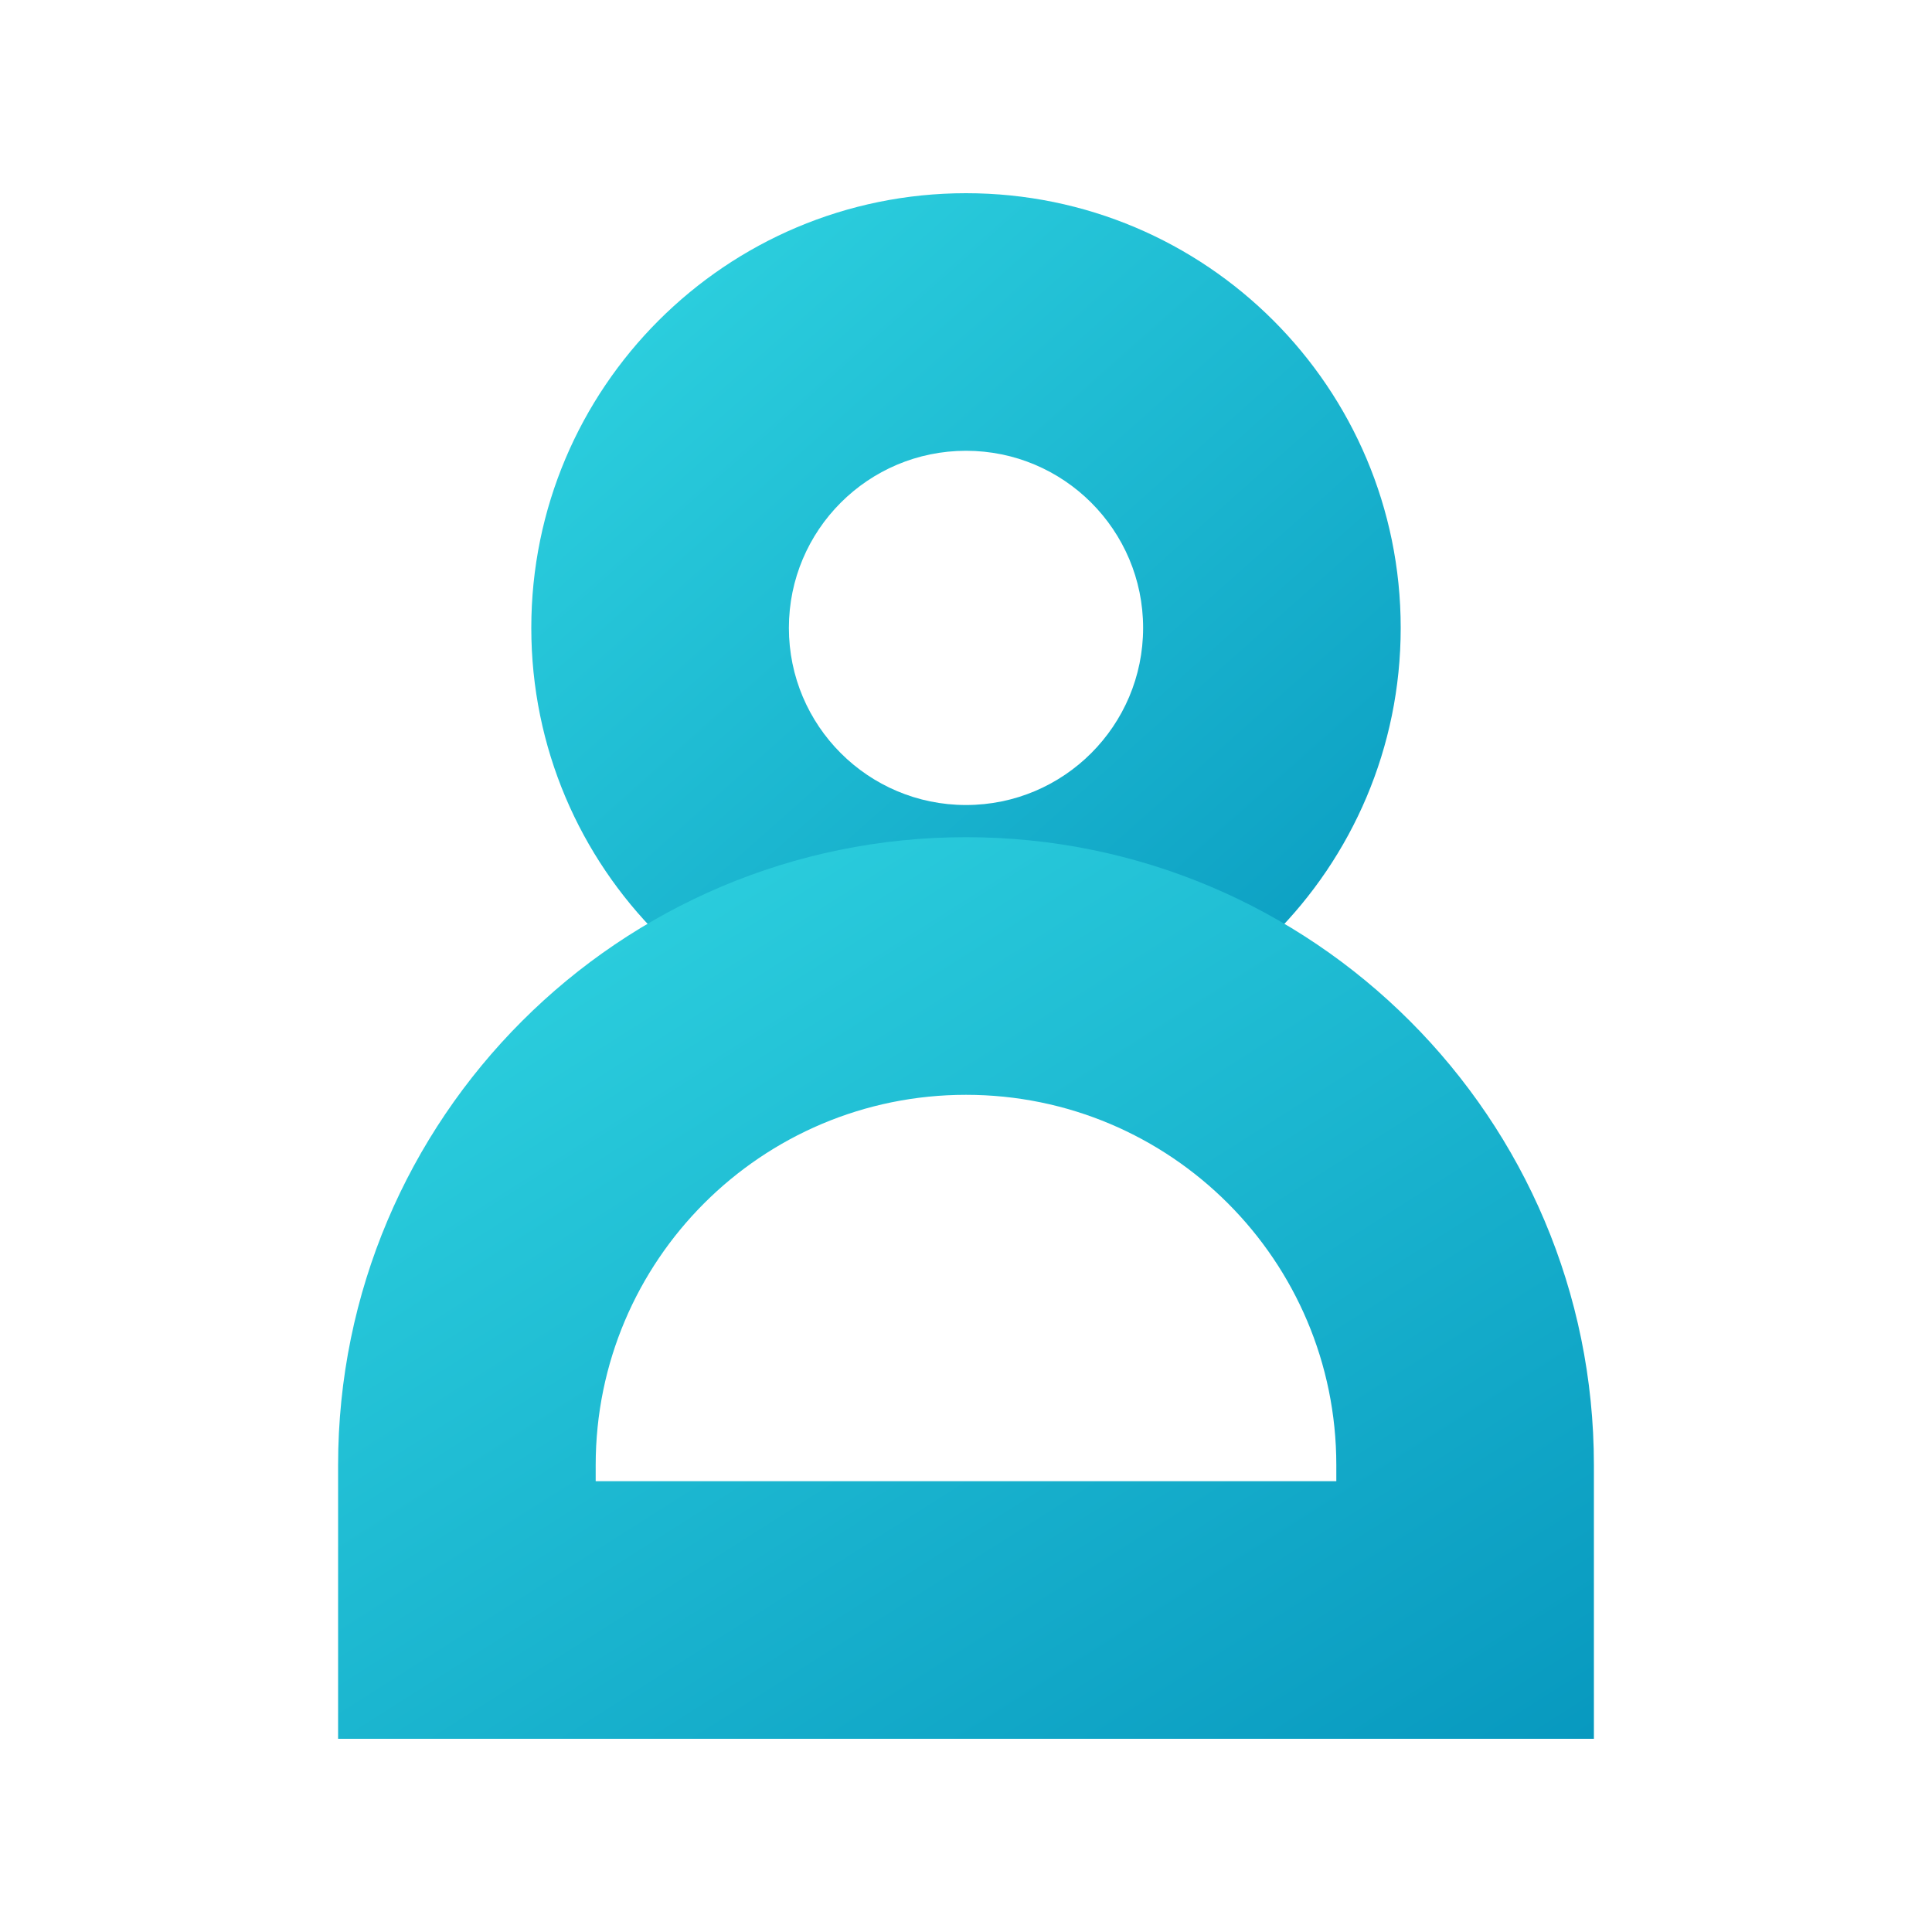 <?xml version="1.0" encoding="UTF-8"?>
<svg width="40px" height="40px" viewBox="0 0 40 40" version="1.1" xmlns="http://www.w3.org/2000/svg" xmlns:xlink="http://www.w3.org/1999/xlink">
    <!-- Generator: Sketch 48.1 (47250) - http://www.bohemiancoding.com/sketch -->
    <title>nav_icon07</title>
    <desc>Created with Sketch.</desc>
    <defs>
        <linearGradient x1="106.067%" y1="105.859%" x2="17.842%" y2="6.515%" id="linearGradient-1">
            <stop stop-color="#0595BD" offset="0%"></stop>
            <stop stop-color="#2CCFDE" offset="100%"></stop>
        </linearGradient>
    </defs>
    <g id="Symbols" stroke="none" stroke-width="1" fill="none" fill-rule="evenodd">
        <g id="nav_icon07" fill="url(#linearGradient-1)" fill-rule="nonzero">
            <g id="Group" transform="translate(7, 4)">
                <path d="M13,18 C8.029,18 4,13.971 4,9 C4,4.029 8.029,0 13,0 C17.971,0 22,4.029 22,9 C22,13.971 17.971,18 13,18 Z M13,12.667 C15.025,12.667 16.667,11.025 16.667,9 C16.667,6.975 15.025,5.333 13,5.333 C10.975,5.333 9.333,6.975 9.333,9 C9.333,11.025 10.975,12.667 13,12.667 Z" id="Oval-11"></path>
                <path d="M20.667,26.667 L20.667,26.333 C20.667,22.099 17.234,18.667 13,18.667 C8.766,18.667 5.333,22.099 5.333,26.333 L5.333,26.667 L20.667,26.667 Z M13,13.333 C20.18,13.333 26,19.154 26,26.333 L26,32 L0,32 L0,26.333 C0,19.154 5.82,13.333 13,13.333 Z" id="Rectangle-21" style="mix-blend-mode: multiply;"></path>
            </g>
        </g>
    </g>
</svg>